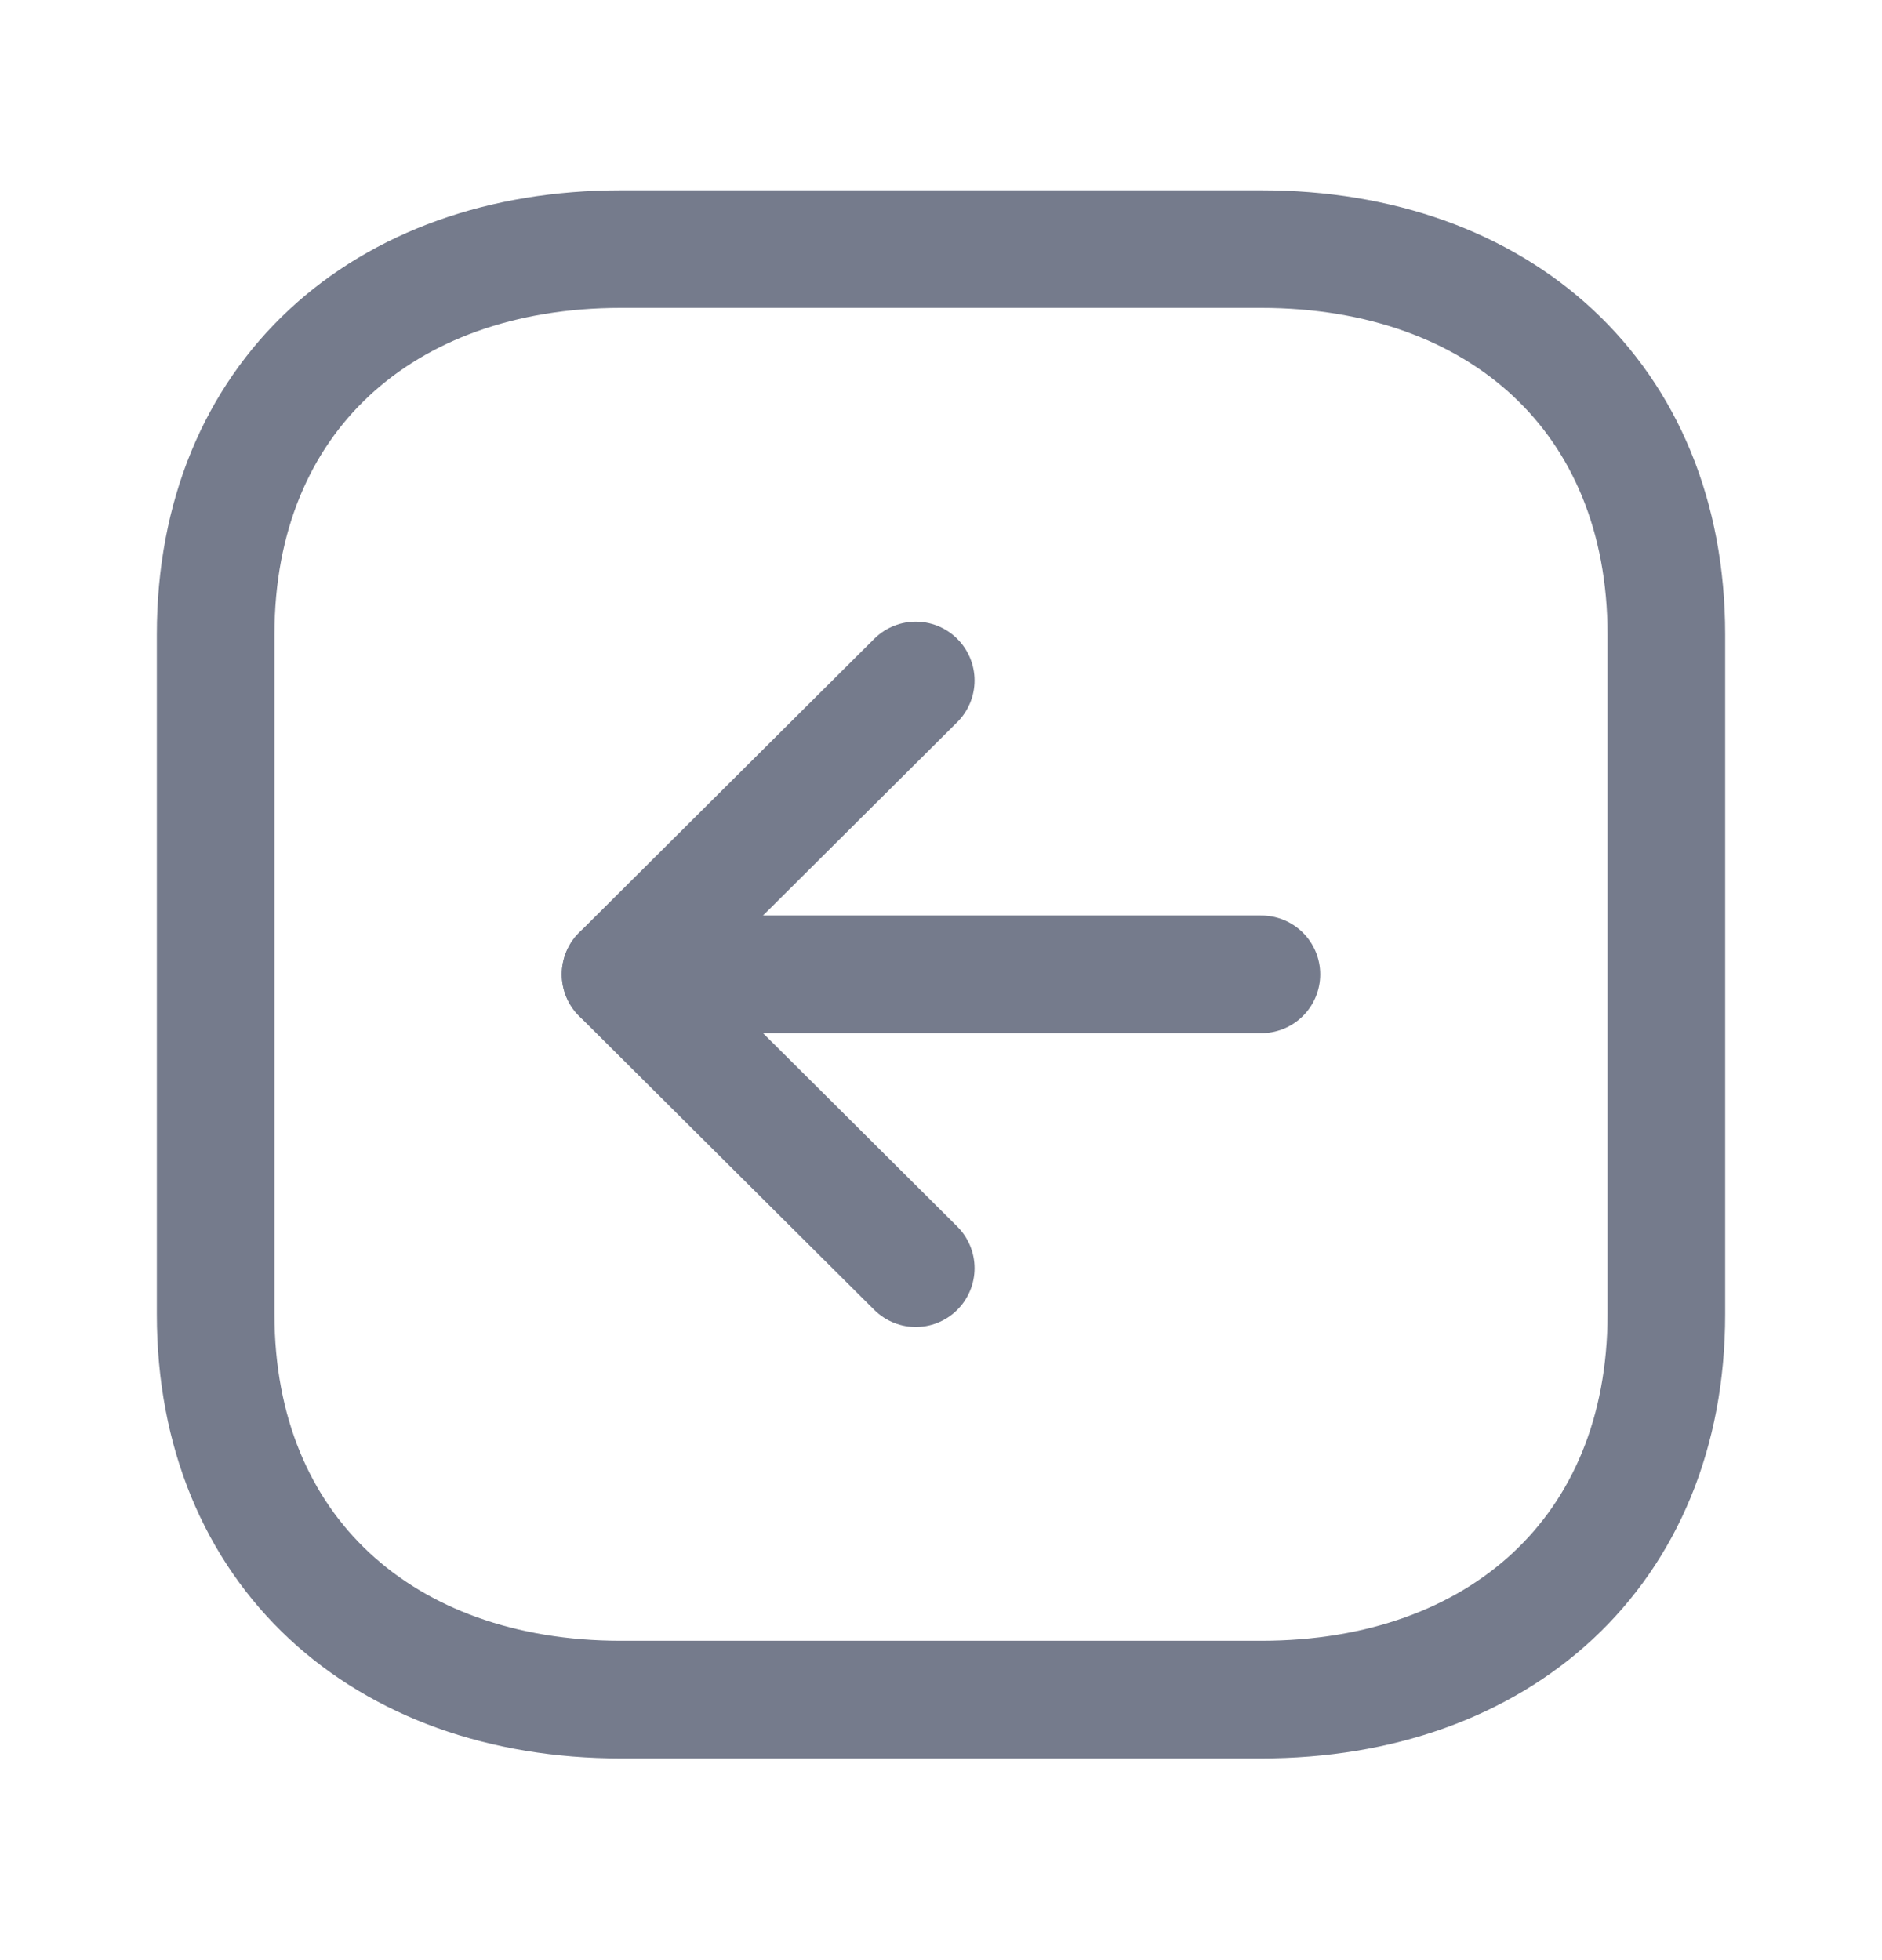 <svg width="24" height="25" viewBox="0 0 24 25" fill="none" xmlns="http://www.w3.org/2000/svg">
<path fill-rule="evenodd" clip-rule="evenodd" d="M2.75 8.093L2.75 16.762C2.75 19.782 4.889 21.677 7.916 21.677L16.084 21.677C19.111 21.677 21.25 19.792 21.25 16.762L21.25 8.093C21.25 5.063 19.111 3.177 16.084 3.177L7.916 3.177C4.889 3.177 2.75 5.063 2.75 8.093Z" stroke="#757B8C" stroke-width="1.5" stroke-linecap="round" stroke-linejoin="round"/>
<path d="M7.914 12.427L16.086 12.427" stroke="#757B8C" stroke-width="1.5" stroke-linecap="round" stroke-linejoin="round"/>
<path d="M11.678 16.175L7.914 12.427L11.678 8.679" stroke="#757B8C" stroke-width="1.5" stroke-linecap="round" stroke-linejoin="round"/>
</svg>
